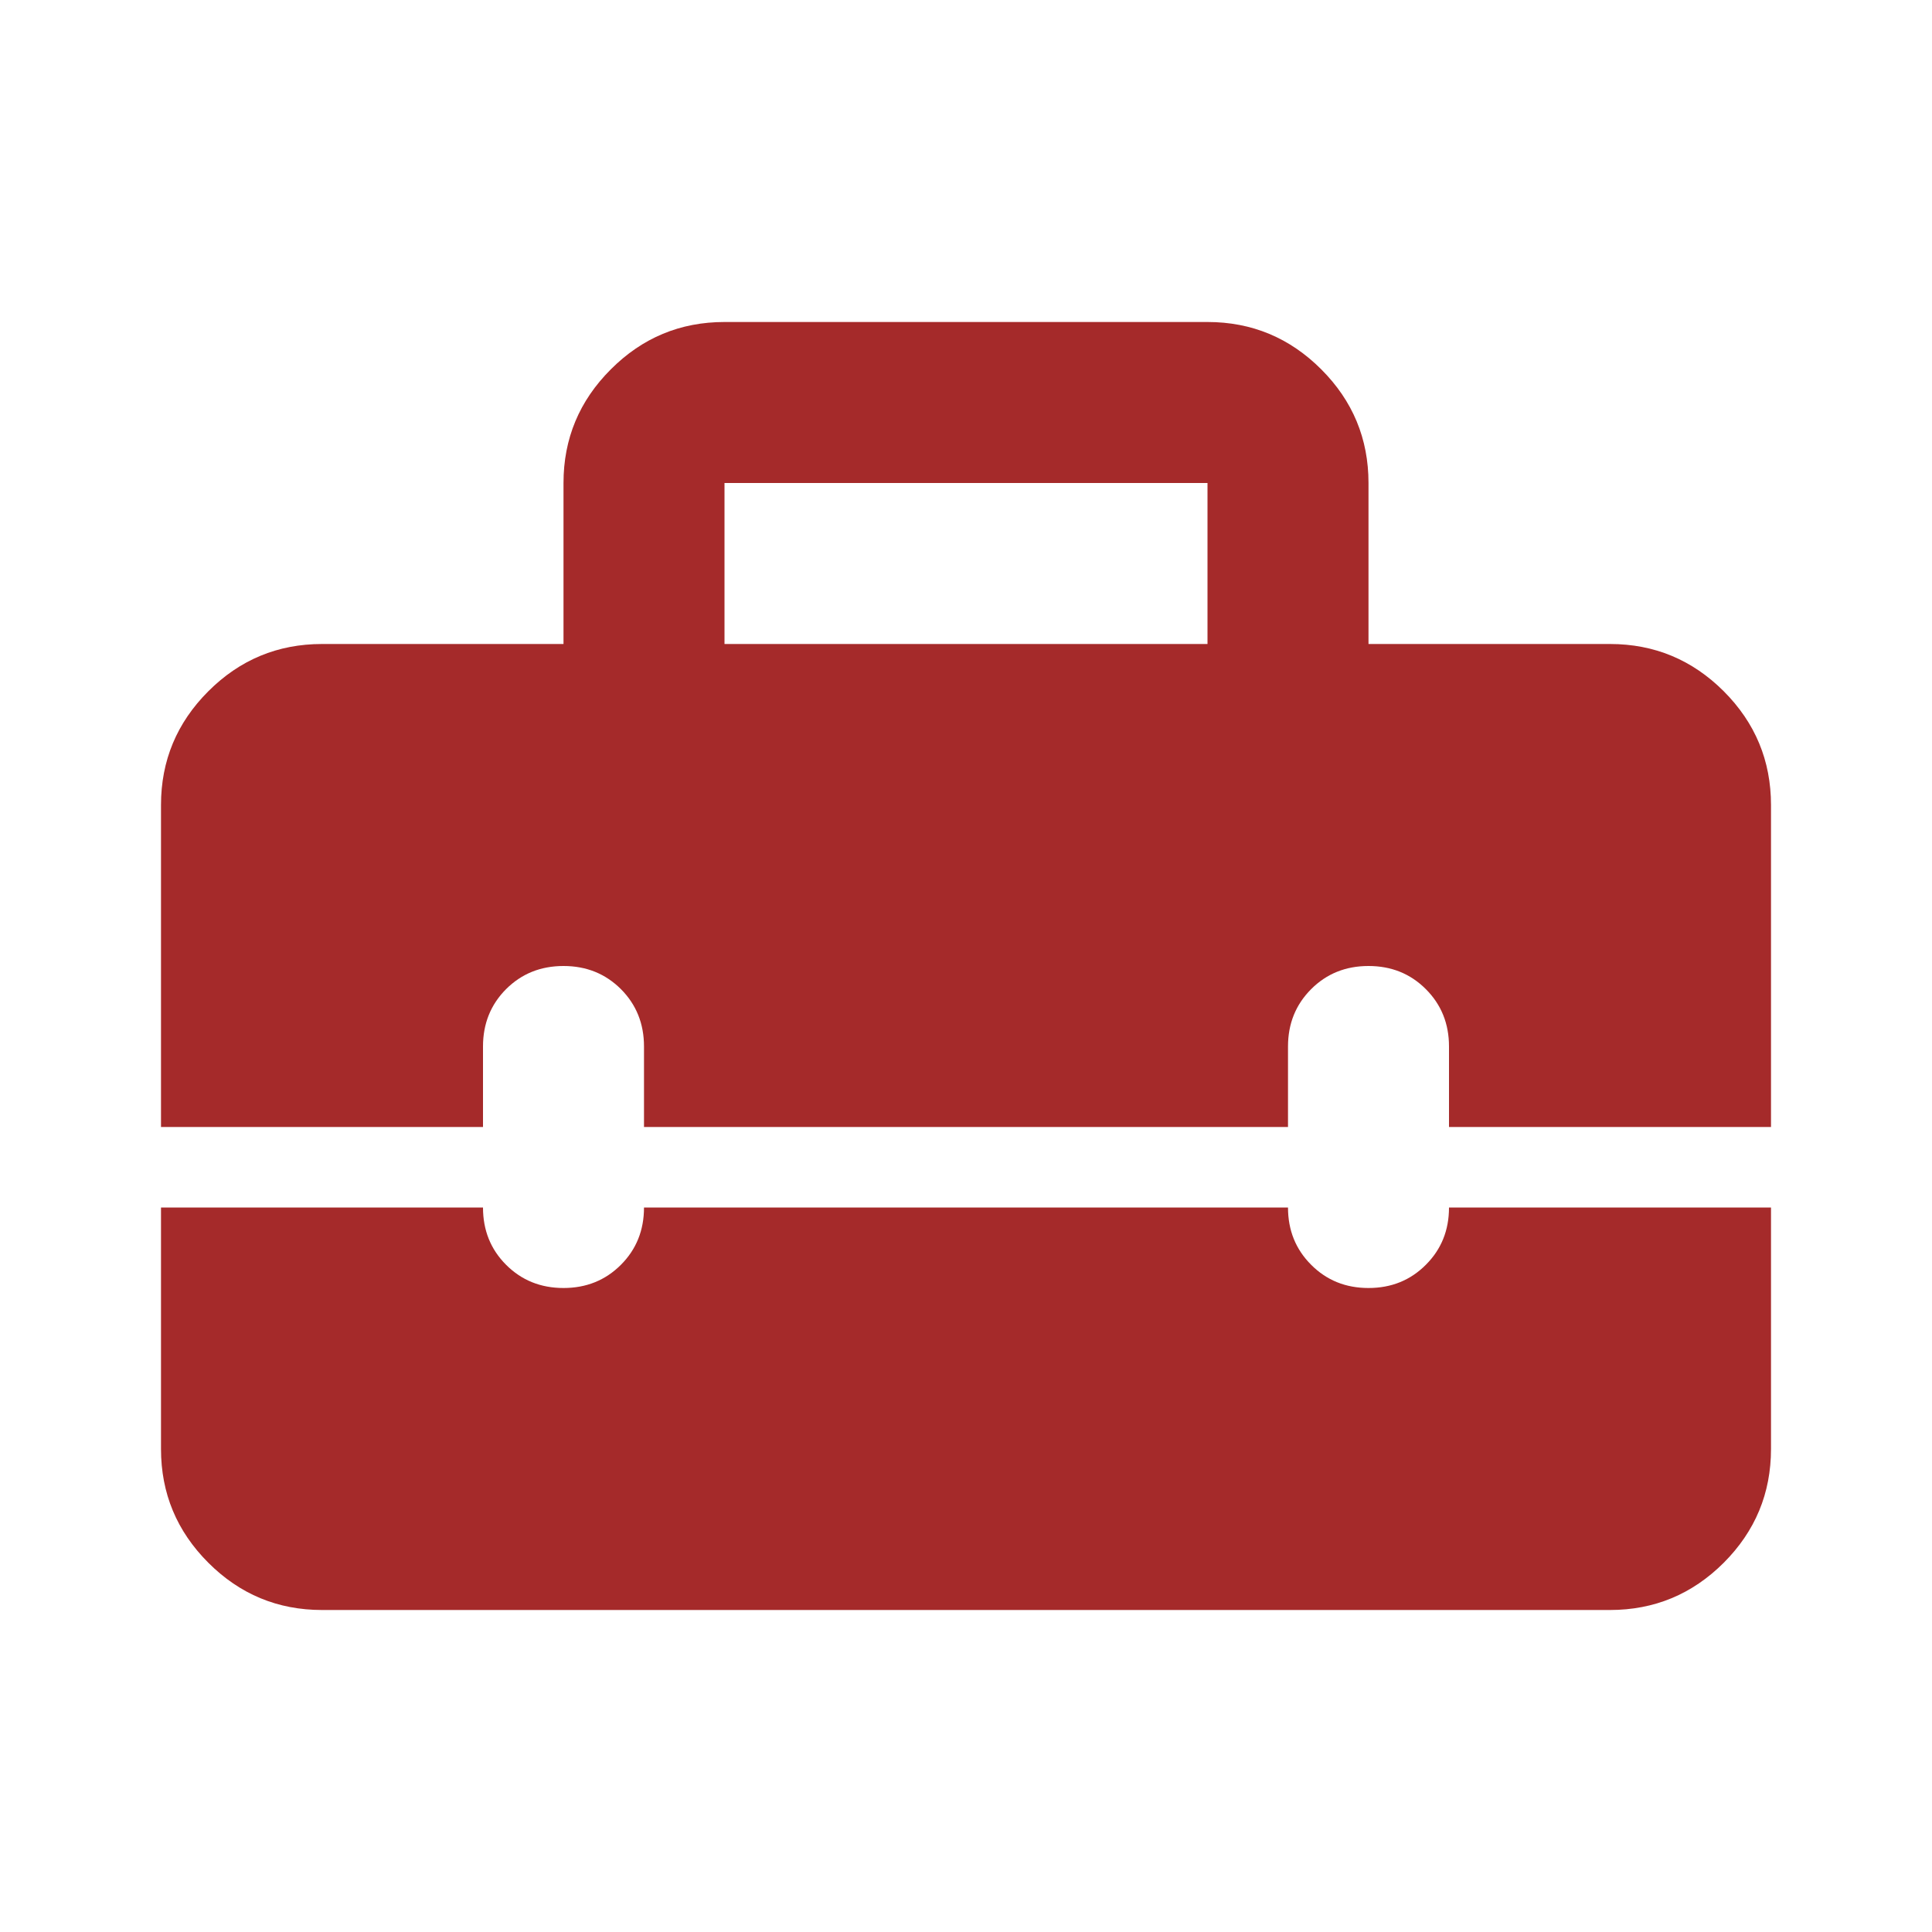 <svg xmlns="http://www.w3.org/2000/svg" height="24" width="24" fill="brown"><path d="M2 10q0-.825.588-1.413Q3.175 8 4 8h3V6q0-.825.588-1.412Q8.175 4 9 4h6q.825 0 1.413.588Q17 5.175 17 6v2h3q.825 0 1.413.587Q22 9.175 22 10v4h-4v-1q0-.425-.288-.713Q17.425 12 17 12t-.712.287Q16 12.575 16 13v1H8v-1q0-.425-.287-.713Q7.425 12 7 12t-.713.287Q6 12.575 6 13v1H2Zm7-2h6V6H9ZM4 20q-.825 0-1.412-.587Q2 18.825 2 18v-3h4q0 .425.287.712Q6.575 16 7 16t.713-.288Q8 15.425 8 15h8q0 .425.288.712.287.288.712.288t.712-.288Q18 15.425 18 15h4v3q0 .825-.587 1.413Q20.825 20 20 20Z"/></svg>